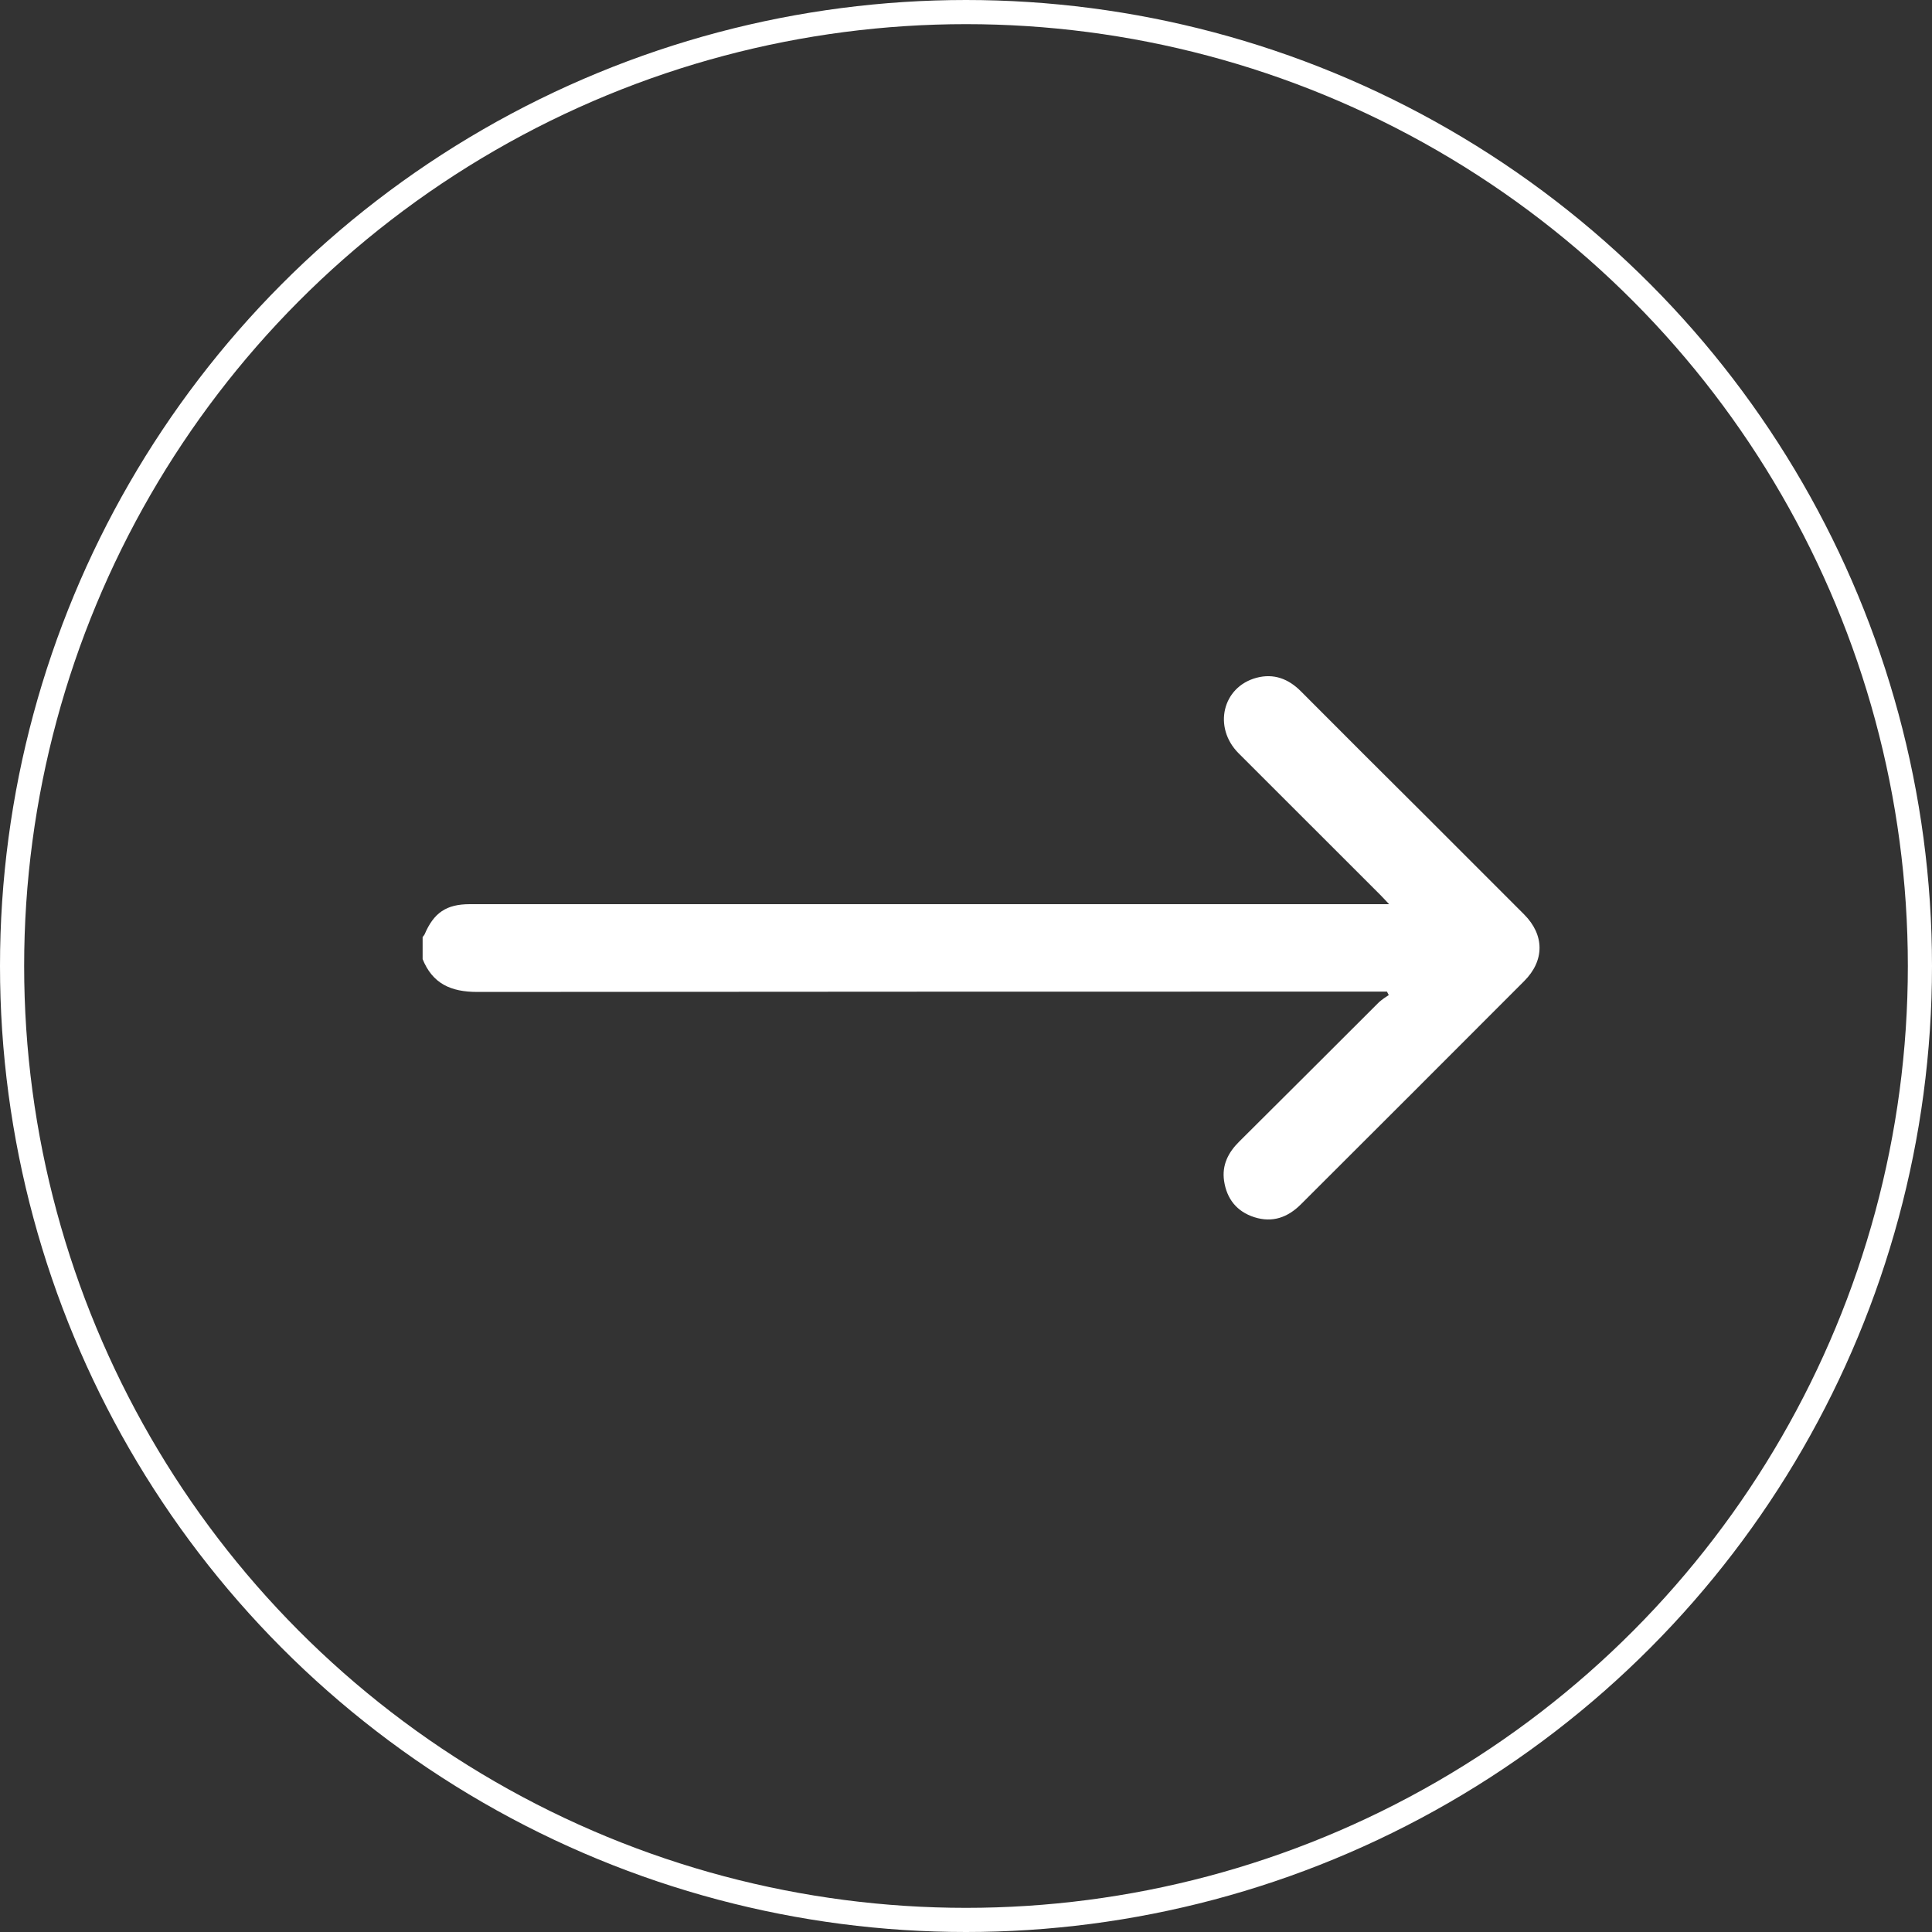 <svg width="40" height="40" viewBox="0 0 40 40" fill="none" xmlns="http://www.w3.org/2000/svg">
<rect x="0" y="0" width="40" height="40" fill="#333333" stroke="none"/>
<circle cx="20" cy="20" r="19.75" stroke="white" stroke-width="0.5"/>
<g clip-path="url(#clip0_1160_62)">
<path d="M8.75 19.399C8.765 19.383 8.779 19.366 8.79 19.347C8.981 18.896 9.243 18.72 9.726 18.72C15.963 18.72 22.199 18.72 28.435 18.72H28.76C28.676 18.631 28.624 18.574 28.57 18.52C27.594 17.545 26.618 16.57 25.643 15.595C25.11 15.059 25.309 14.222 26.013 14.033C26.371 13.937 26.676 14.053 26.935 14.314C27.807 15.19 28.682 16.063 29.559 16.935C30.226 17.601 30.891 18.267 31.556 18.933C31.979 19.357 31.982 19.888 31.556 20.313C30.017 21.855 28.477 23.395 26.935 24.933C26.662 25.206 26.346 25.32 25.97 25.201C25.608 25.085 25.398 24.823 25.343 24.447C25.296 24.123 25.428 23.862 25.655 23.637C26.622 22.675 27.589 21.711 28.553 20.747C28.616 20.693 28.683 20.645 28.753 20.602L28.715 20.53H28.457C22.265 20.53 16.073 20.532 9.881 20.537C9.334 20.537 8.953 20.366 8.747 19.85L8.75 19.399Z" fill="white"/>
</g>
<defs>
<clipPath id="clip0_1160_62">
<rect width="23.125" height="11.25" fill="white" transform="translate(8.75 14)"/>
</clipPath>
</defs>
</svg>
